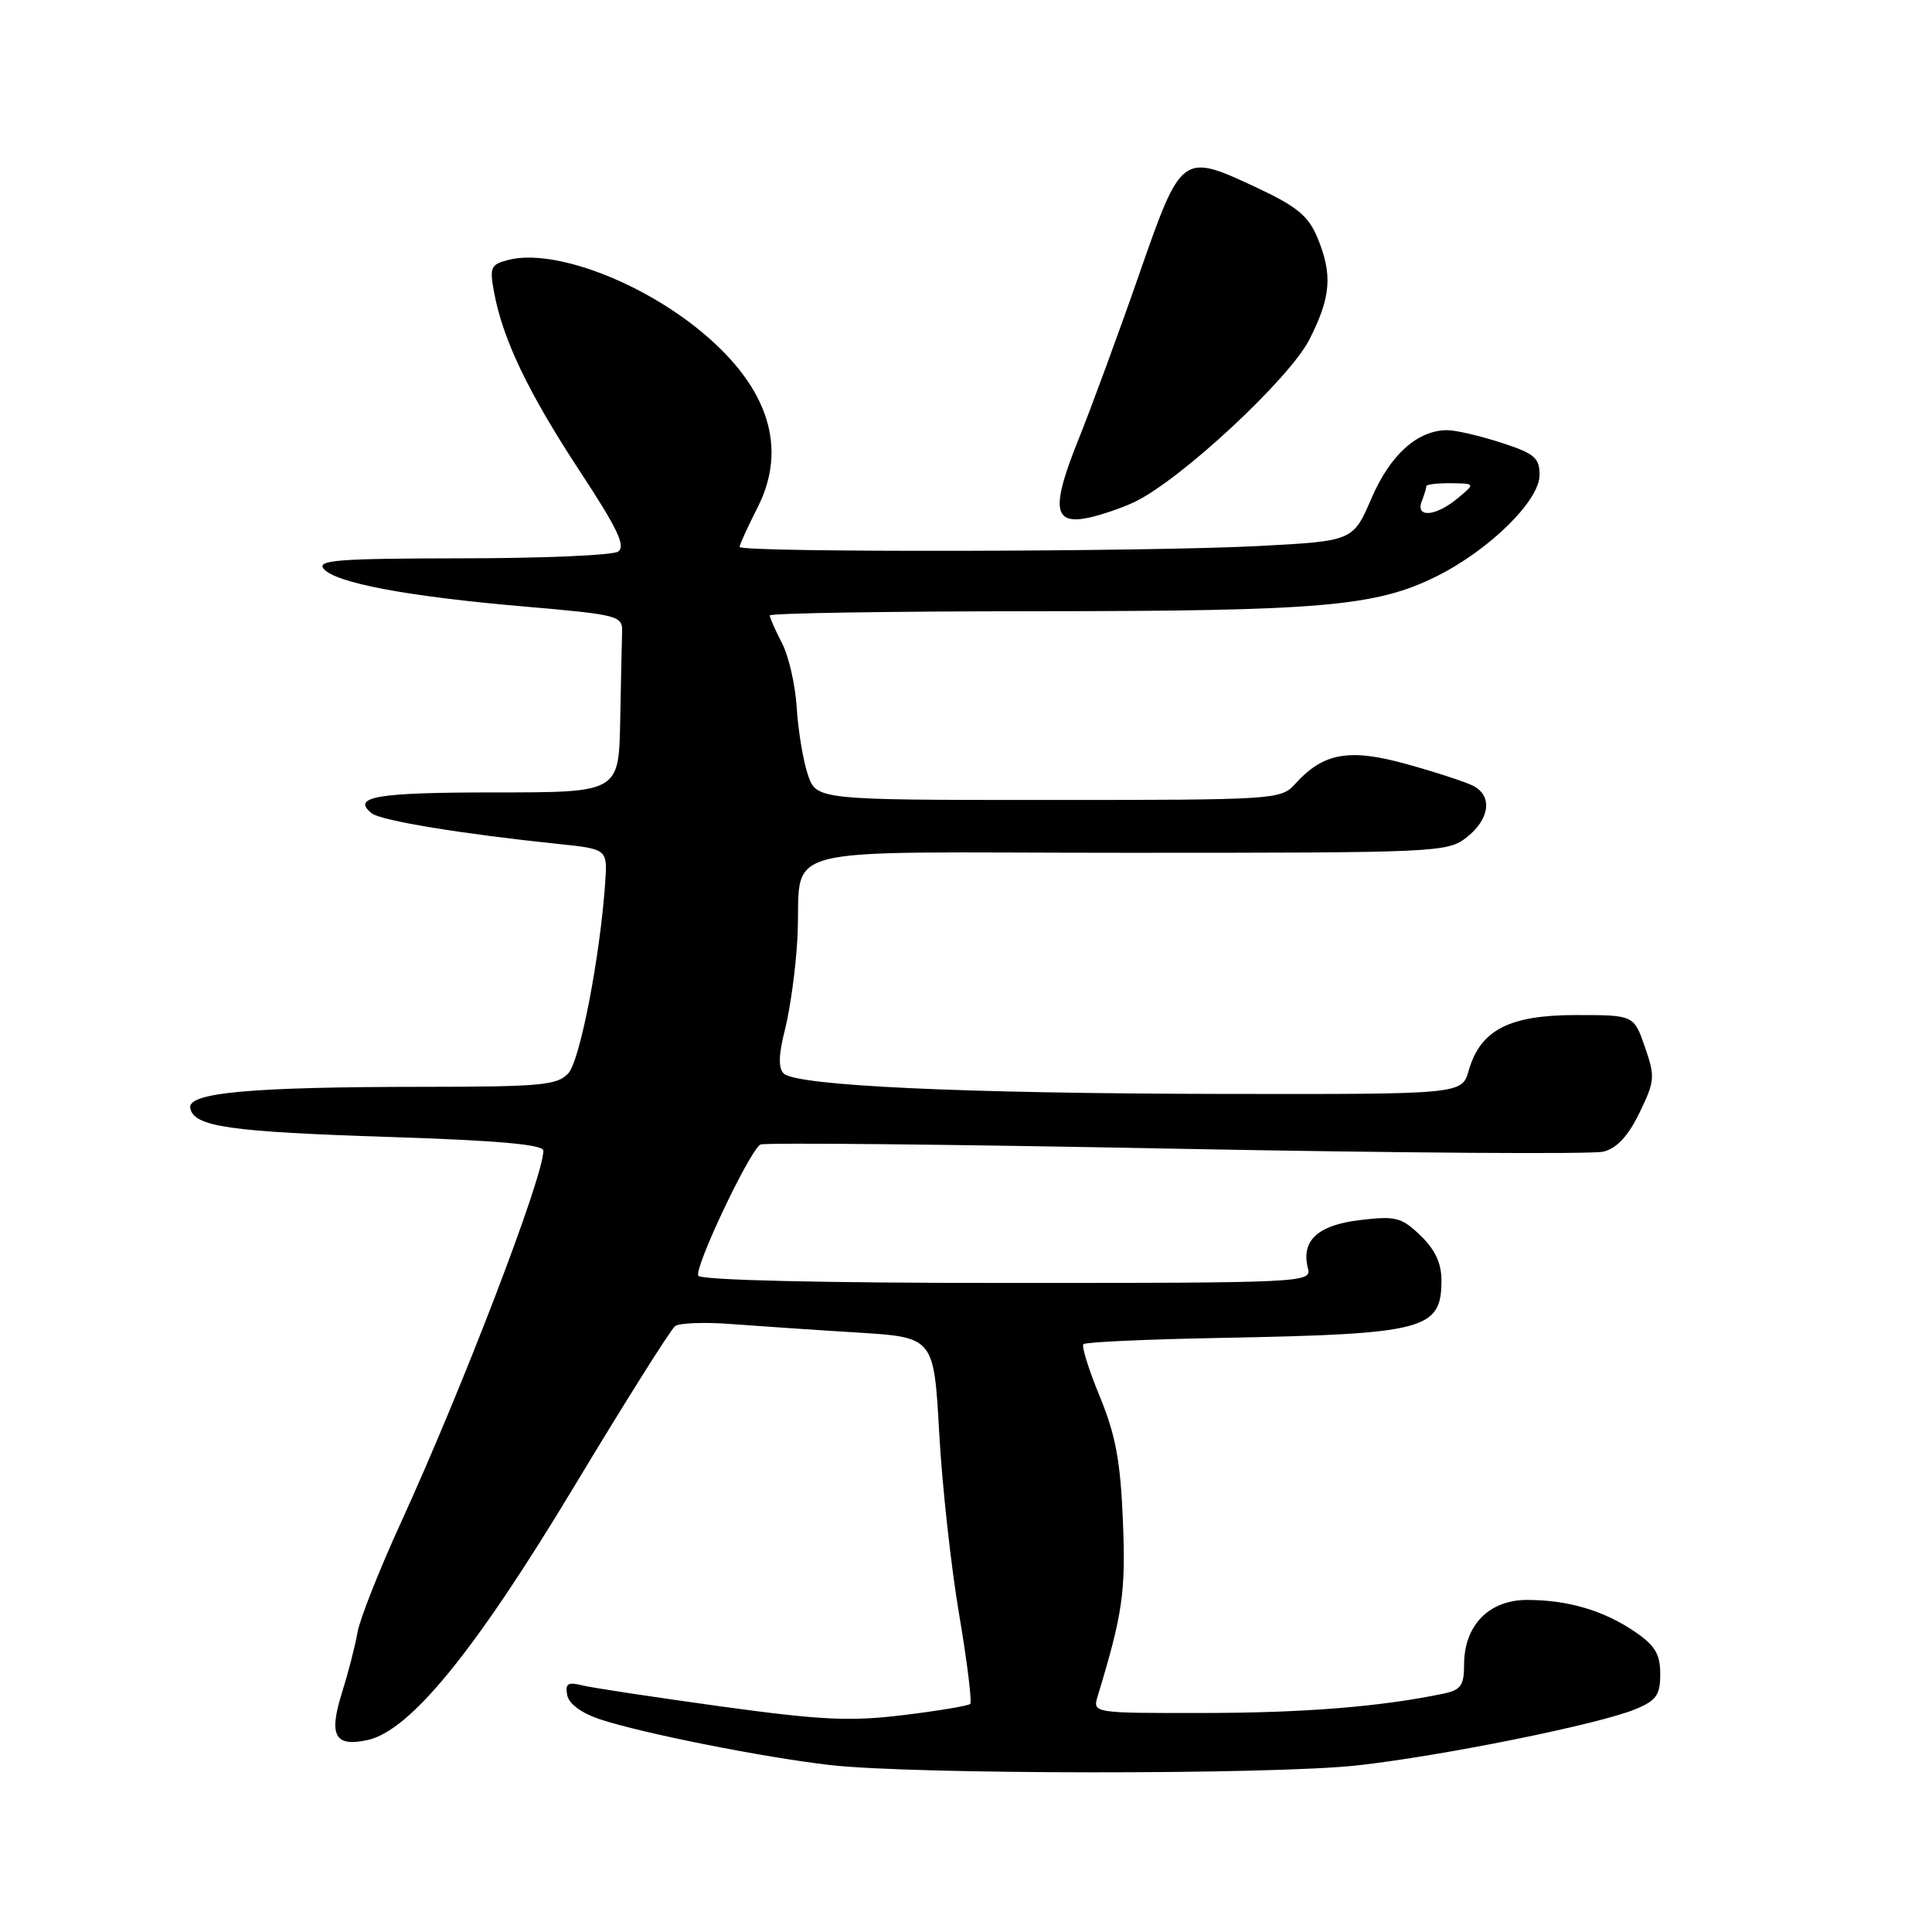 <?xml version="1.0" encoding="UTF-8" standalone="no"?>
<!DOCTYPE svg PUBLIC "-//W3C//DTD SVG 1.1//EN" "http://www.w3.org/Graphics/SVG/1.1/DTD/svg11.dtd" >
<svg xmlns="http://www.w3.org/2000/svg" xmlns:xlink="http://www.w3.org/1999/xlink" version="1.1" viewBox="0 0 256 256">
 <g >
 <path fill="currentColor"
d=" M 179.79 233.93 C 190.99 232.70 211.97 228.46 216.74 226.46 C 219.49 225.32 220.00 224.58 219.99 221.80 C 219.99 219.18 219.30 218.03 216.64 216.22 C 212.48 213.39 207.77 212.00 202.33 212.00 C 197.29 212.00 194.00 215.38 194.00 220.56 C 194.00 223.33 193.58 223.93 191.25 224.42 C 183.00 226.14 172.90 226.96 159.63 226.98 C 144.77 227.00 144.77 227.00 145.45 224.75 C 148.77 213.80 149.18 210.96 148.79 201.50 C 148.47 193.61 147.82 190.14 145.73 185.05 C 144.26 181.50 143.29 178.38 143.56 178.11 C 143.83 177.83 152.03 177.46 161.78 177.28 C 188.91 176.76 191.00 176.22 191.00 169.62 C 191.00 167.38 190.14 165.55 188.22 163.71 C 185.70 161.29 184.94 161.10 180.18 161.67 C 174.58 162.33 172.35 164.42 173.32 168.10 C 173.80 169.94 172.60 170.00 133.47 170.00 C 108.85 170.00 92.89 169.63 92.53 169.04 C 91.93 168.08 99.26 152.58 100.75 151.66 C 101.19 151.38 125.92 151.63 155.71 152.21 C 185.50 152.78 211.04 152.96 212.46 152.60 C 214.24 152.15 215.74 150.54 217.24 147.45 C 219.28 143.24 219.33 142.68 217.96 138.73 C 216.49 134.50 216.49 134.50 208.82 134.50 C 199.97 134.50 196.16 136.48 194.61 141.85 C 193.71 145.00 193.71 145.00 162.11 144.95 C 127.58 144.90 105.47 143.87 103.84 142.24 C 103.11 141.51 103.17 139.72 104.03 136.35 C 104.70 133.68 105.44 128.35 105.65 124.50 C 106.39 111.53 100.79 113.00 149.38 113.00 C 190.71 113.00 191.79 112.95 194.37 110.93 C 197.39 108.54 197.79 105.49 195.25 104.15 C 194.29 103.64 190.35 102.35 186.50 101.28 C 178.78 99.12 175.37 99.72 171.59 103.90 C 169.74 105.95 168.89 106.00 138.92 106.00 C 108.16 106.00 108.16 106.00 107.02 102.57 C 106.40 100.68 105.75 96.72 105.57 93.76 C 105.39 90.80 104.52 86.97 103.63 85.24 C 102.73 83.51 102.00 81.85 102.00 81.55 C 102.00 81.25 117.86 81.00 137.25 80.99 C 175.08 80.98 182.36 80.35 190.36 76.36 C 197.36 72.87 204.00 66.34 204.00 62.94 C 204.00 60.65 203.33 60.09 198.89 58.65 C 196.07 57.74 192.88 57.00 191.79 57.00 C 187.84 57.00 184.23 60.23 181.74 66.00 C 179.29 71.68 179.29 71.68 166.99 72.34 C 152.32 73.13 98.00 73.23 98.00 72.47 C 98.00 72.17 99.08 69.80 100.41 67.19 C 104.36 59.37 101.86 51.42 93.14 44.12 C 85.01 37.31 73.38 32.93 67.40 34.43 C 65.00 35.04 64.85 35.39 65.48 38.79 C 66.64 45.02 70.01 52.04 76.78 62.36 C 81.87 70.10 82.96 72.41 81.88 73.10 C 81.12 73.58 71.78 73.98 61.13 73.98 C 44.82 74.00 41.94 74.22 42.89 75.37 C 44.45 77.24 53.93 79.03 69.50 80.37 C 82.01 81.46 82.50 81.58 82.43 83.75 C 82.39 84.99 82.28 90.28 82.18 95.50 C 82.00 105.00 82.00 105.00 65.56 105.00 C 49.85 105.00 46.52 105.57 49.26 107.77 C 50.48 108.74 61.18 110.50 74.00 111.83 C 80.50 112.51 80.50 112.51 80.19 117.00 C 79.50 126.85 76.86 140.49 75.31 142.21 C 73.87 143.80 71.72 144.00 56.10 144.01 C 33.16 144.02 24.81 144.78 25.21 146.83 C 25.68 149.30 30.34 149.97 51.75 150.66 C 66.00 151.12 72.00 151.66 72.00 152.47 C 72.00 155.97 61.35 183.76 53.10 201.80 C 50.26 208.01 47.68 214.54 47.37 216.30 C 47.07 218.06 46.13 221.68 45.30 224.34 C 43.53 229.99 44.37 231.52 48.72 230.56 C 54.36 229.32 62.95 218.78 76.06 197.00 C 82.85 185.72 88.88 176.15 89.45 175.72 C 90.03 175.29 93.42 175.17 97.00 175.45 C 100.58 175.72 108.05 176.23 113.62 176.57 C 123.74 177.20 123.74 177.20 124.45 189.85 C 124.83 196.81 126.02 207.63 127.09 213.91 C 128.15 220.18 128.81 225.52 128.56 225.78 C 128.30 226.03 124.31 226.70 119.69 227.26 C 112.61 228.12 108.78 227.93 95.39 226.09 C 86.65 224.88 78.44 223.64 77.15 223.32 C 75.24 222.84 74.87 223.09 75.16 224.62 C 75.39 225.78 77.05 227.00 79.51 227.82 C 85.16 229.68 101.15 232.86 110.00 233.88 C 120.98 235.14 168.50 235.17 179.79 233.93 Z  M 150.34 66.51 C 156.39 63.64 170.88 50.18 173.51 44.97 C 176.37 39.34 176.60 36.36 174.54 31.43 C 173.36 28.61 171.81 27.34 166.58 24.89 C 156.58 20.21 156.57 20.21 150.89 36.50 C 148.21 44.20 144.61 53.98 142.90 58.24 C 139.29 67.22 139.55 69.54 144.10 68.63 C 145.78 68.29 148.59 67.34 150.34 66.51 Z  M 188.39 66.42 C 188.73 65.55 189.00 64.65 189.00 64.42 C 189.00 64.19 190.46 64.01 192.25 64.03 C 195.50 64.07 195.50 64.07 193.14 66.03 C 190.25 68.44 187.53 68.66 188.39 66.42 Z "/>
</g>
</svg>